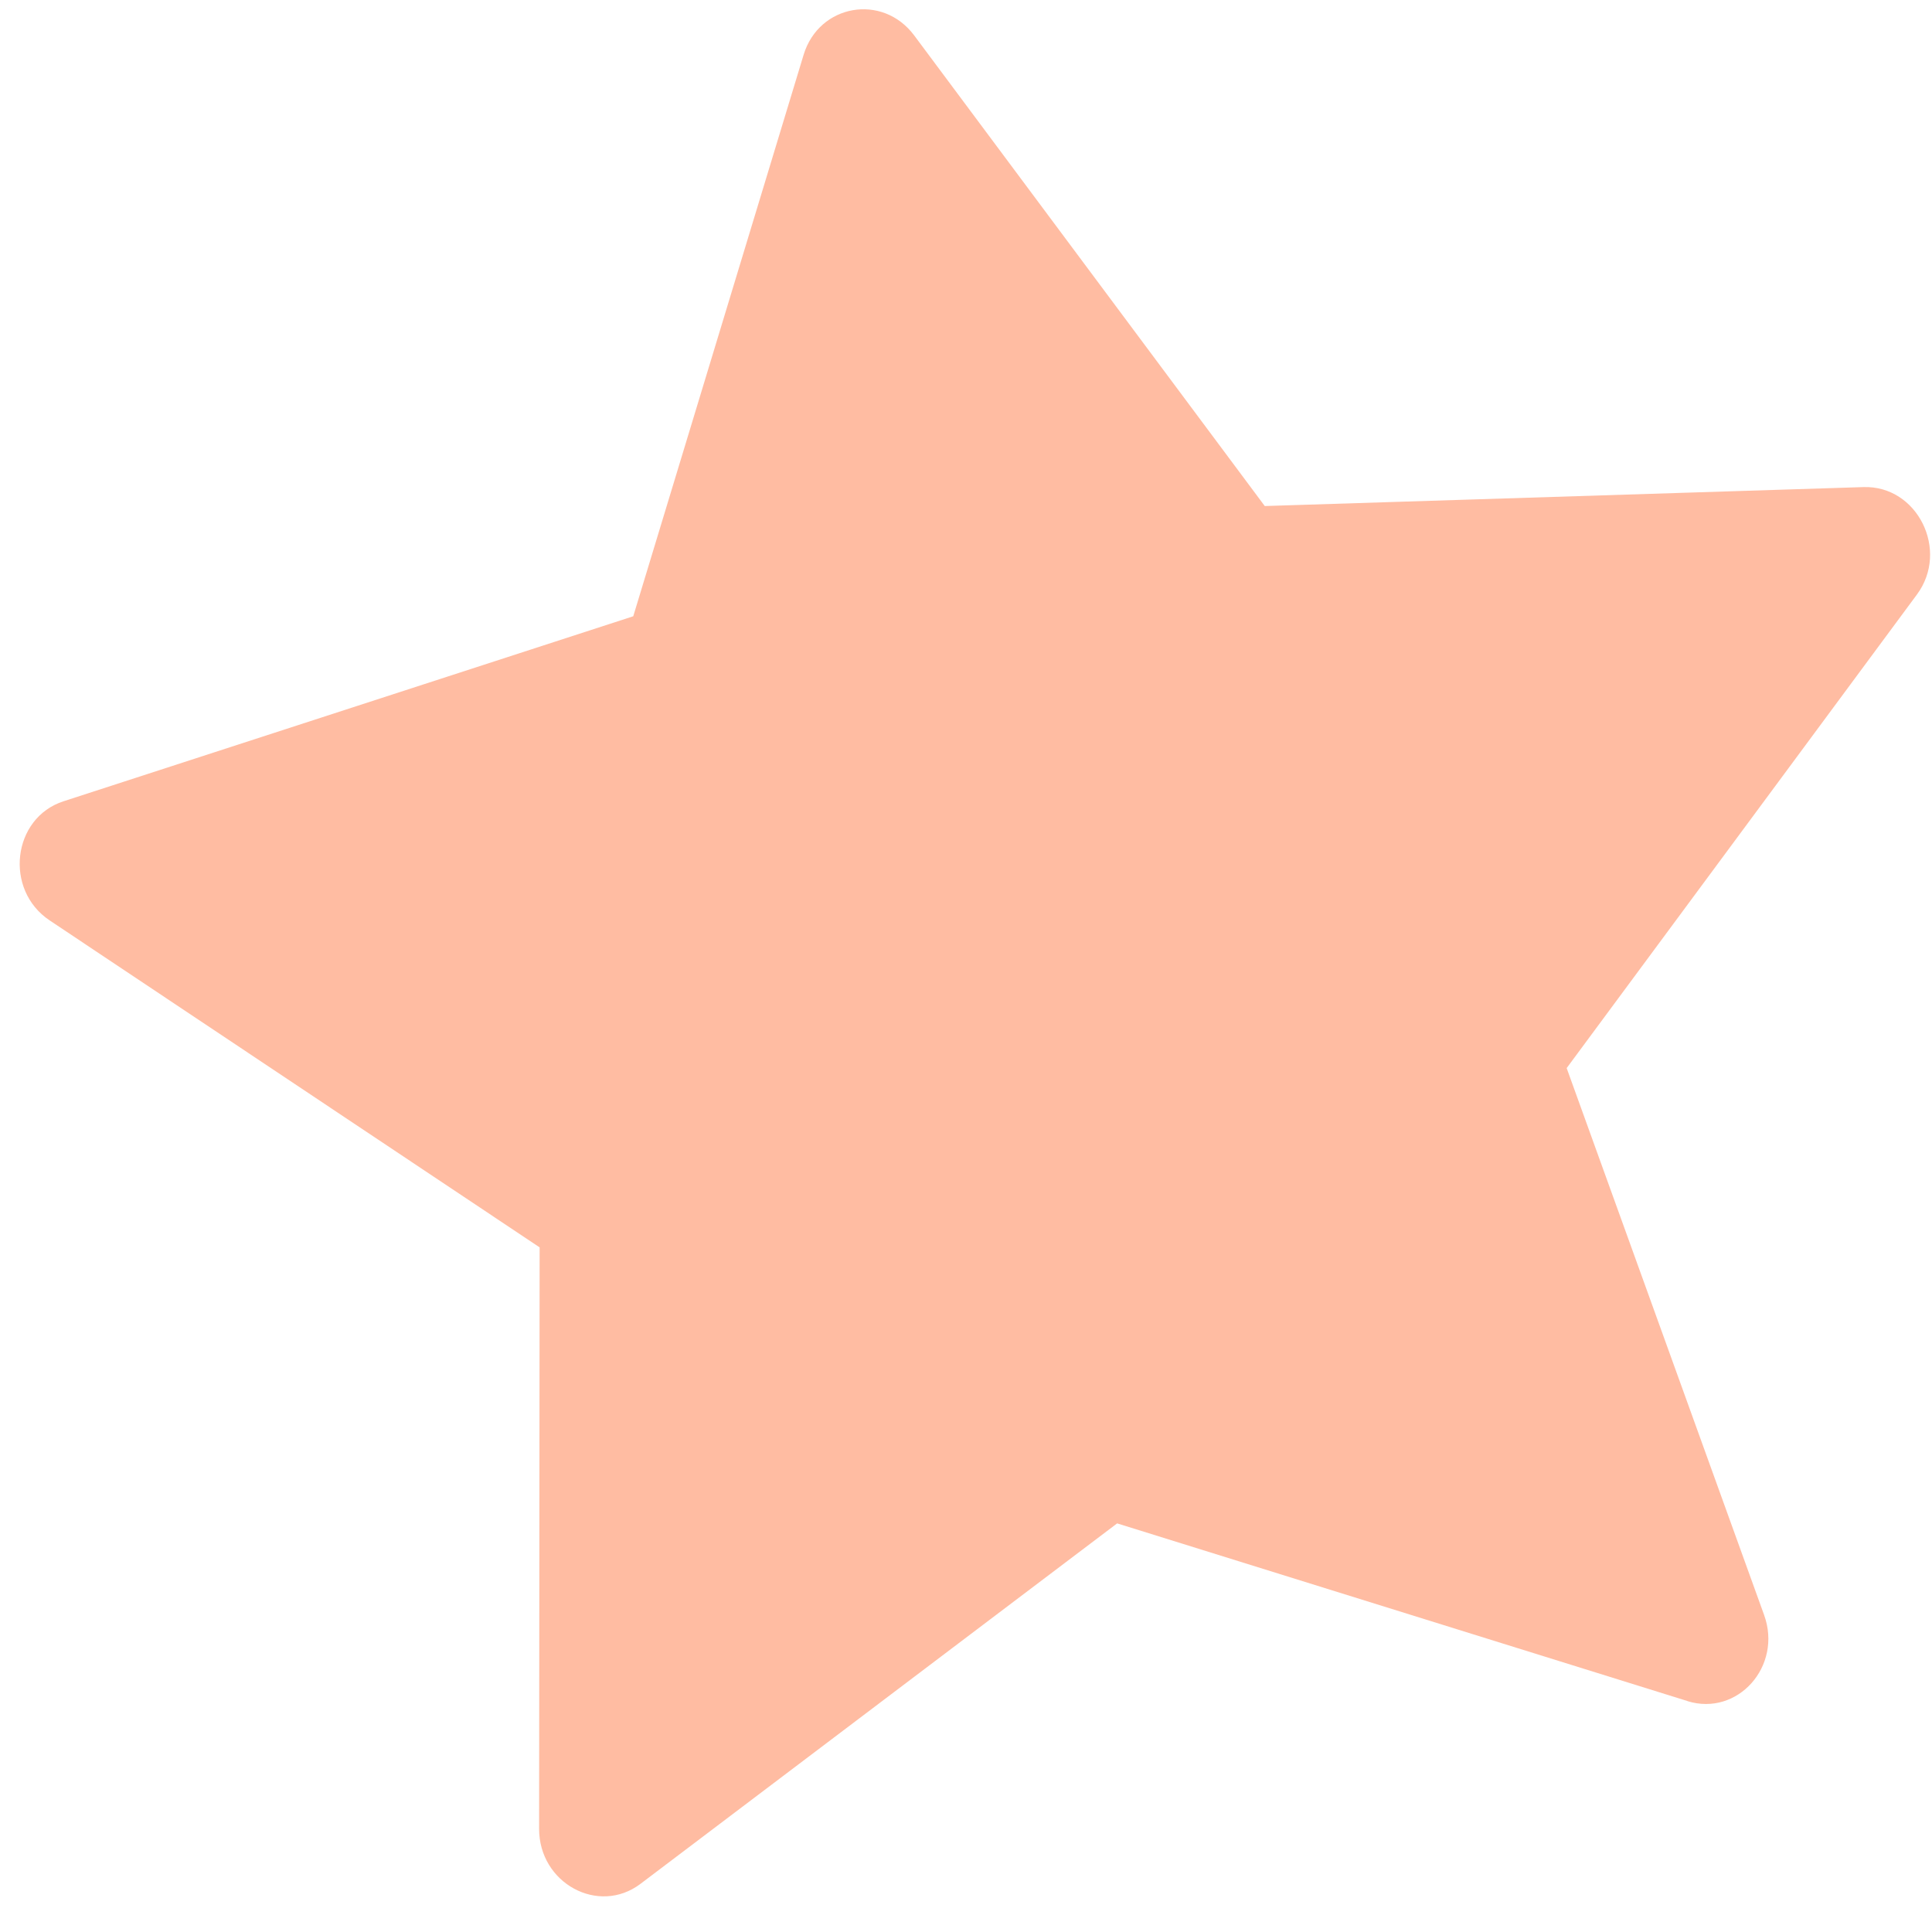 <svg width="52" height="52" viewBox="0 0 52 52" fill="none" xmlns="http://www.w3.org/2000/svg">
<path d="M45.418 45.786C46.768 46.205 47.98 44.846 47.481 43.467L42.167 28.748L51.595 16.001C52.476 14.809 51.605 13.062 50.155 13.11L34.041 13.62L24.606 0.954C23.755 -0.188 22.044 0.111 21.63 1.473L17.044 16.587L1.711 21.566C0.33 22.012 0.102 23.951 1.338 24.774L14.524 33.573L14.51 49.222C14.508 50.688 16.108 51.557 17.237 50.705L30.068 41.002L45.422 45.785L45.418 45.786Z" fill="#FFBCA2"/>
</svg>
